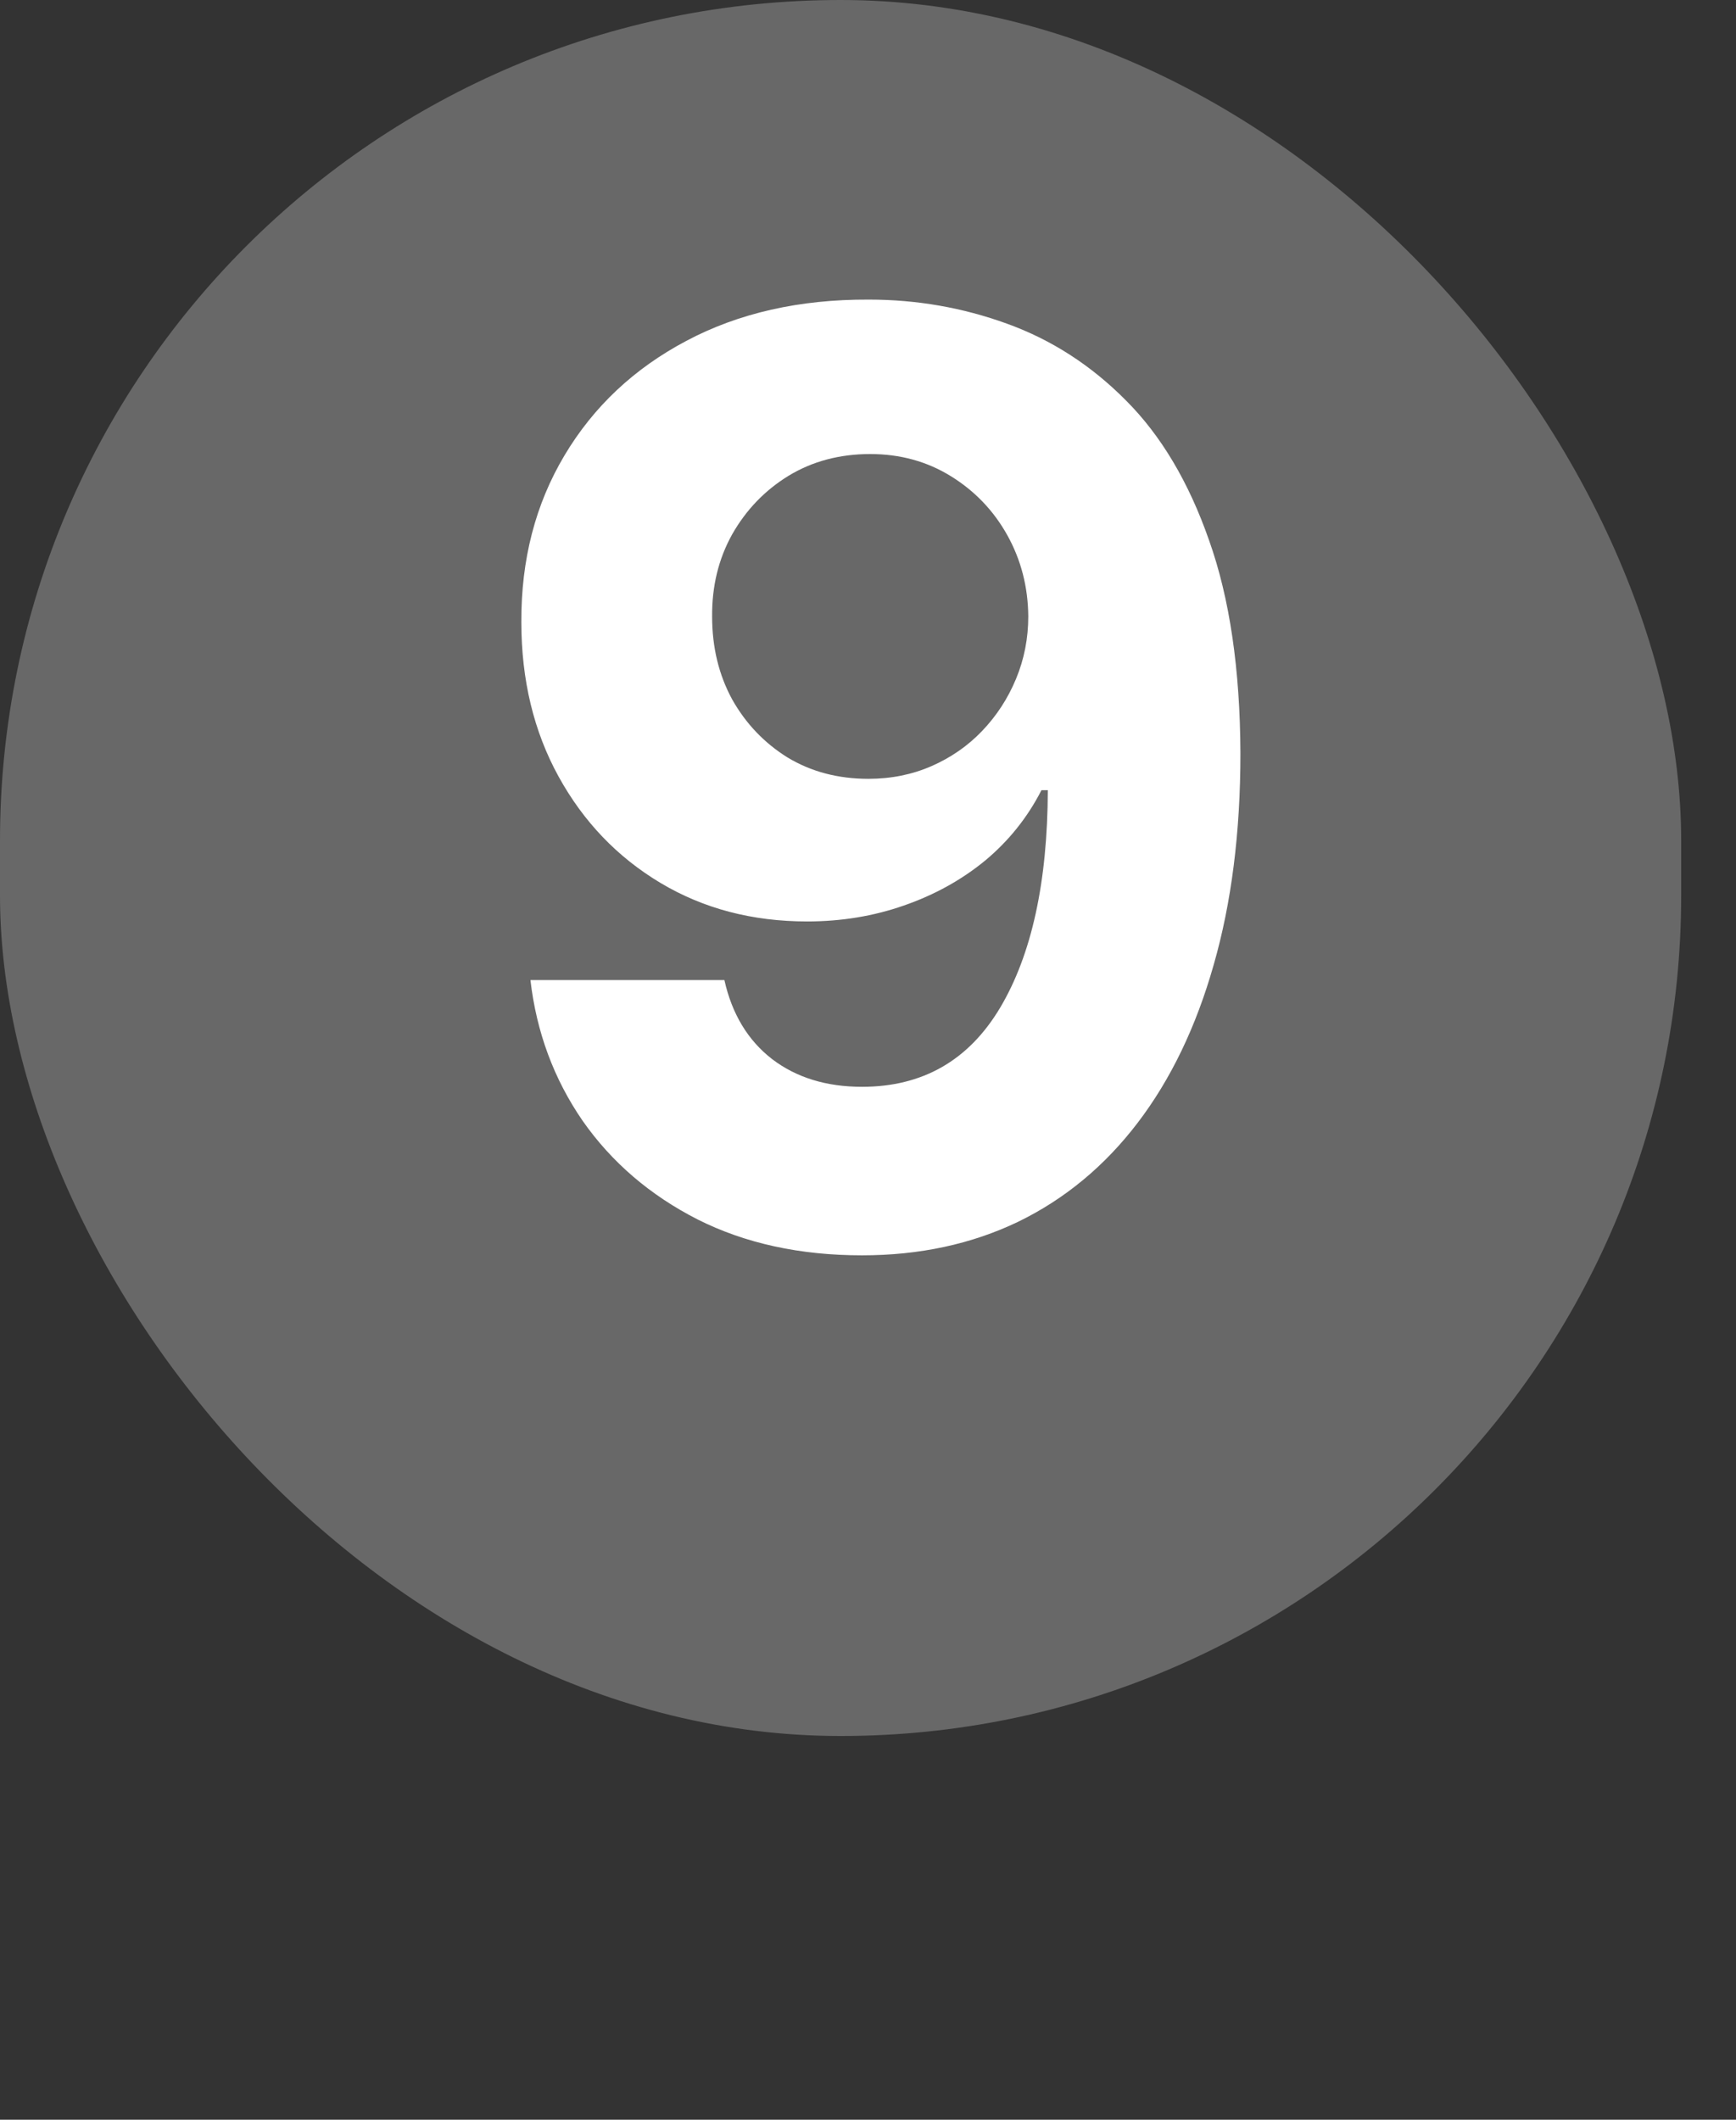 <svg width="95" height="116" viewBox="0 0 95 116" fill="none" xmlns="http://www.w3.org/2000/svg">
<rect x="0" y="0" width="95" height="116" fill="#333333" stroke="none"/>
<rect width="92" height="95" rx="46" fill="#686868"/>
<path d="M47.546 16.395C50.164 16.395 52.684 16.834 55.103 17.712C57.539 18.591 59.71 19.991 61.616 21.913C63.538 23.836 65.055 26.388 66.165 29.57C67.292 32.735 67.863 36.621 67.88 41.228C67.88 45.553 67.391 49.414 66.413 52.812C65.452 56.193 64.068 59.068 62.262 61.438C60.456 63.807 58.276 65.614 55.724 66.856C53.172 68.083 50.322 68.696 47.173 68.696C43.776 68.696 40.776 68.041 38.175 66.732C35.573 65.406 33.477 63.608 31.886 61.338C30.311 59.051 29.358 56.483 29.027 53.632H39.641C40.056 55.488 40.926 56.93 42.251 57.957C43.577 58.968 45.218 59.474 47.173 59.474C50.488 59.474 53.007 58.032 54.73 55.148C56.454 52.248 57.324 48.279 57.34 43.242H56.992C56.23 44.733 55.202 46.017 53.91 47.094C52.617 48.155 51.134 48.975 49.46 49.555C47.803 50.135 46.038 50.425 44.166 50.425C41.166 50.425 38.49 49.721 36.136 48.312C33.783 46.904 31.927 44.965 30.568 42.496C29.209 40.026 28.53 37.209 28.53 34.044C28.513 30.63 29.3 27.589 30.891 24.921C32.482 22.253 34.703 20.165 37.553 18.657C40.42 17.132 43.751 16.378 47.546 16.395ZM47.621 24.847C45.947 24.847 44.456 25.244 43.146 26.04C41.854 26.835 40.826 27.904 40.064 29.246C39.318 30.589 38.954 32.089 38.97 33.746C38.97 35.419 39.335 36.928 40.064 38.27C40.81 39.596 41.821 40.656 43.097 41.452C44.389 42.231 45.864 42.62 47.521 42.62C48.764 42.62 49.916 42.388 50.977 41.924C52.037 41.46 52.957 40.822 53.736 40.01C54.531 39.181 55.153 38.228 55.6 37.151C56.048 36.074 56.271 34.931 56.271 33.721C56.255 32.113 55.874 30.639 55.128 29.296C54.382 27.954 53.355 26.877 52.045 26.065C50.736 25.253 49.261 24.847 47.621 24.847Z" fill="white"/>
</svg>
